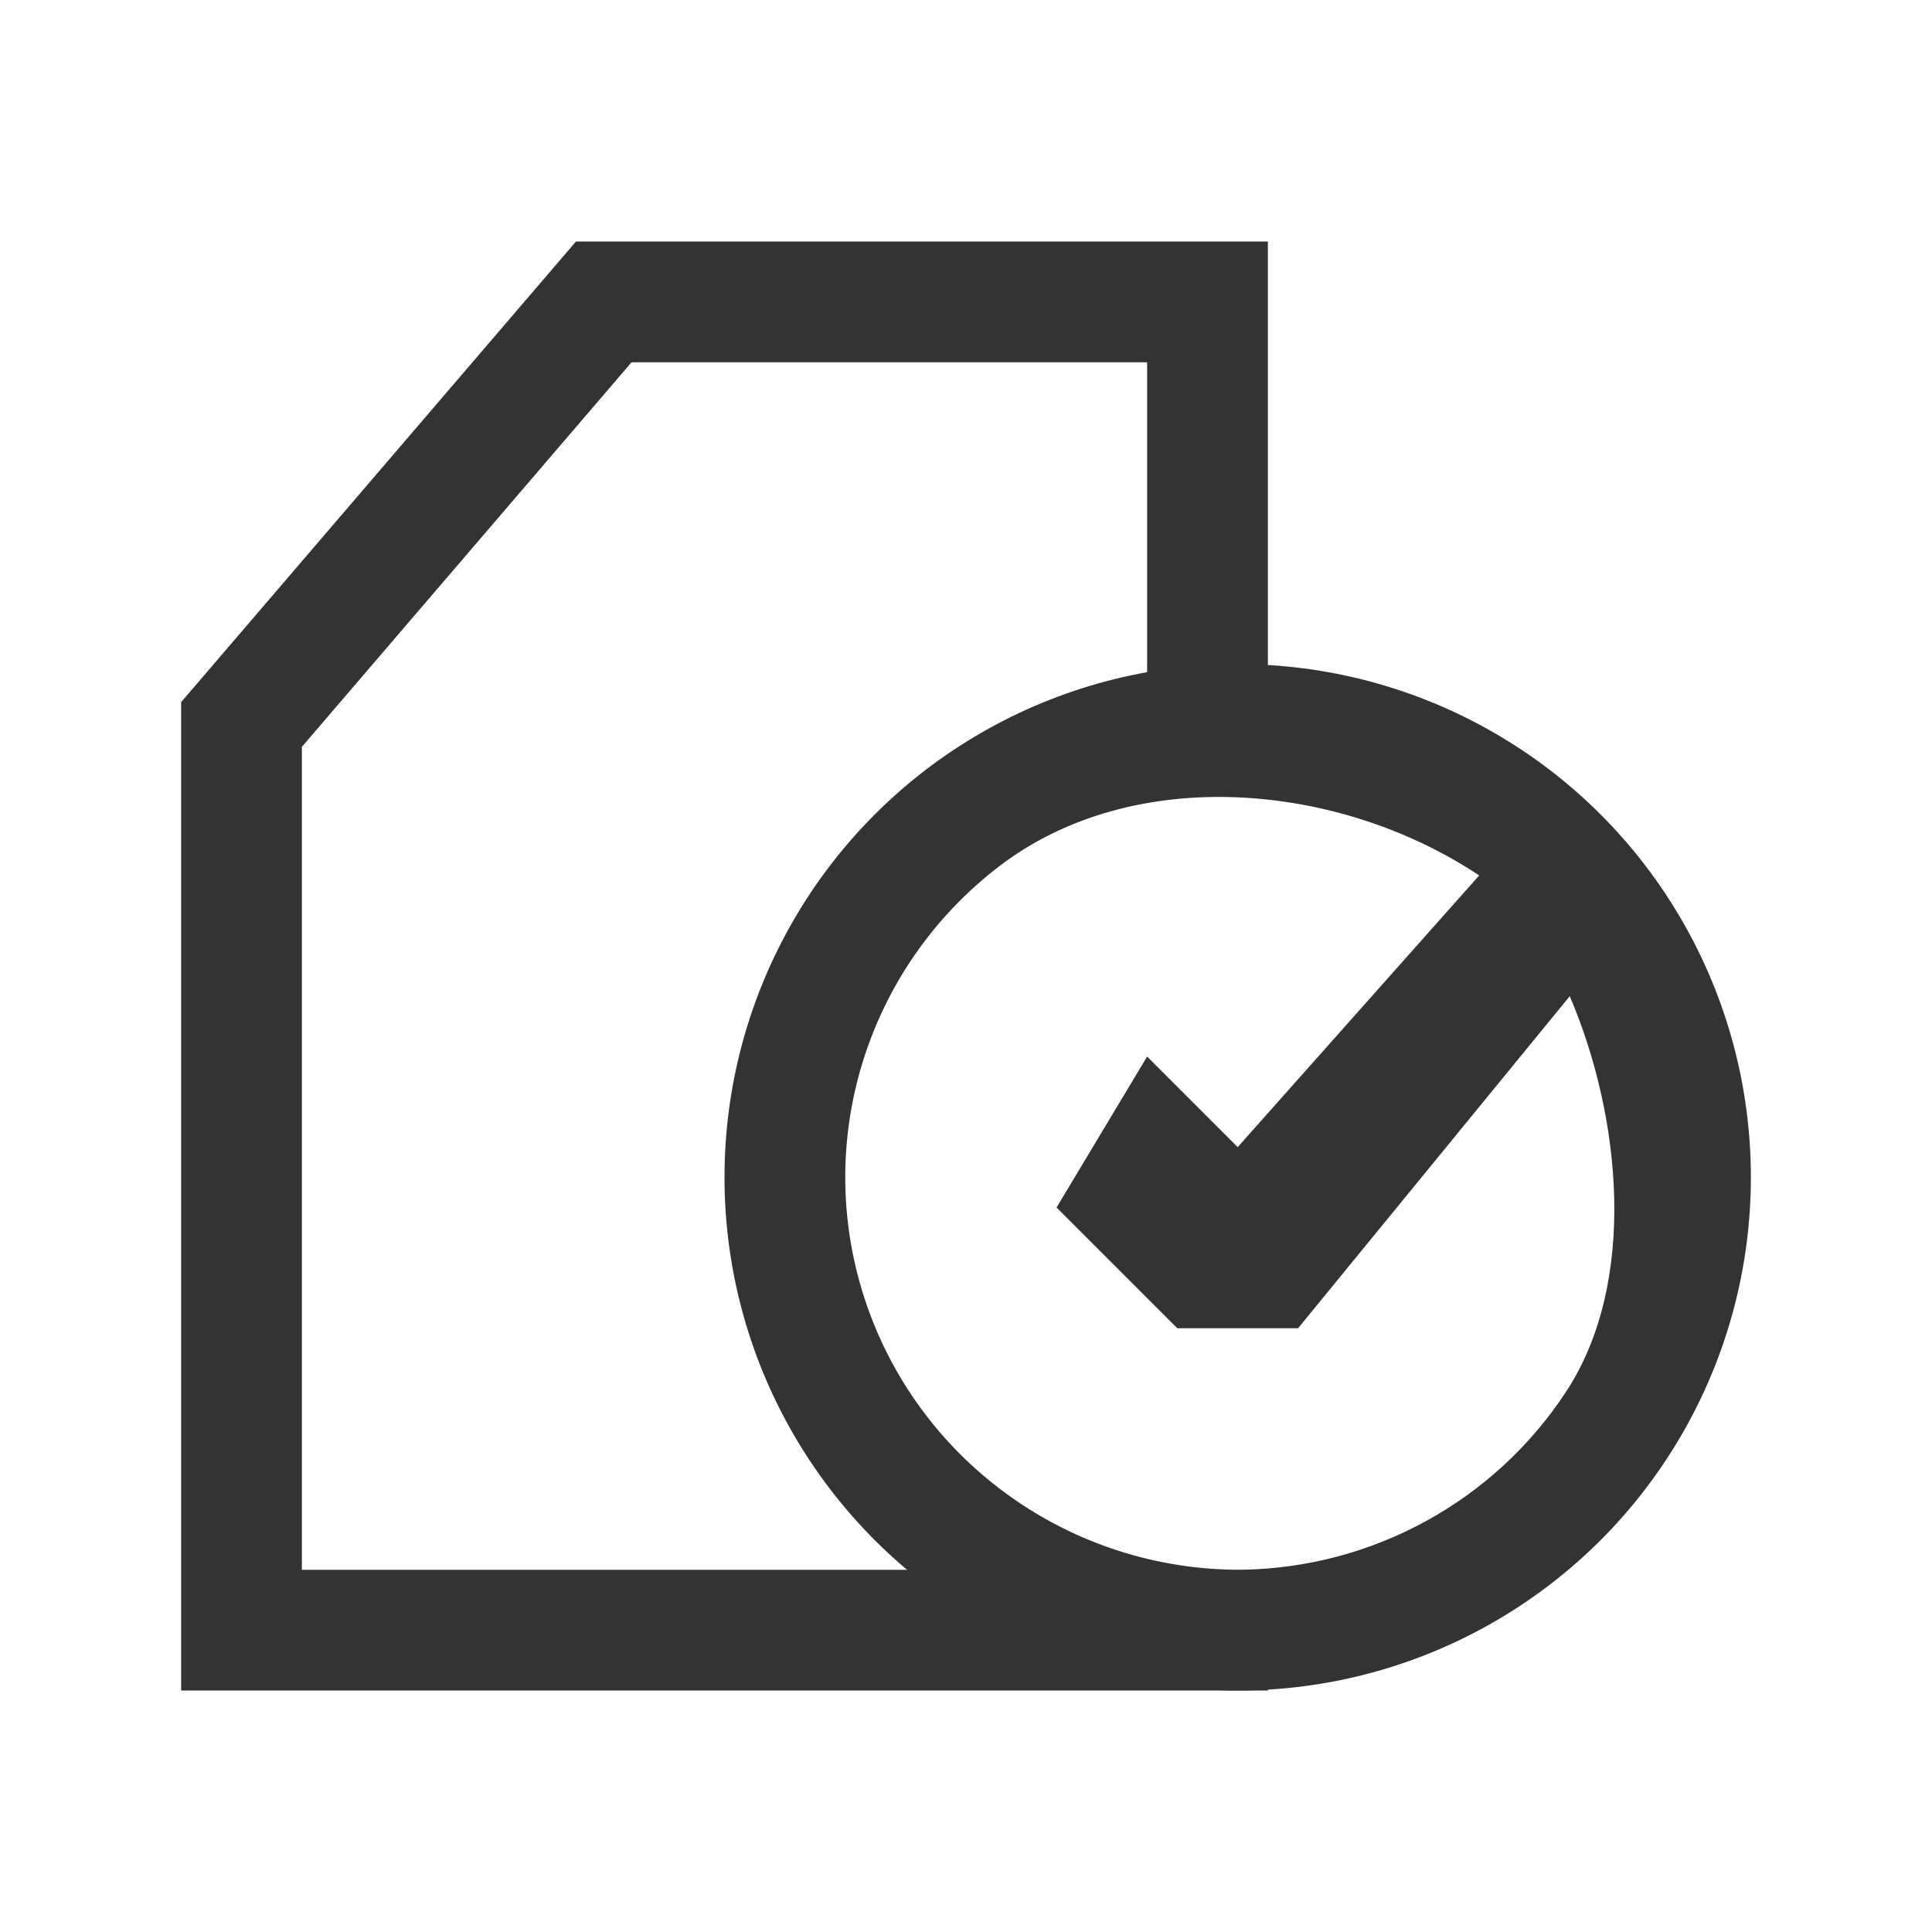 <svg width="32" height="32" viewBox="0 0 32 32" fill="none" xmlns="http://www.w3.org/2000/svg">
<rect width="32" height="32" fill="white"/>
<path fill-rule="evenodd" clip-rule="evenodd" d="M9.54 4L3 11.63V28H21V4H9.54Z" fill="#333333"/>
<path fill-rule="evenodd" clip-rule="evenodd" d="M5 12.37L10.46 6.001H19V26.001H5V12.37Z" fill="white"/>
<circle cx="20.5" cy="19.5" r="8.5" fill="#333333"/>
<path d="M20.561 26C17.759 26.012 15.261 24.244 14.353 21.606C13.445 18.969 14.329 16.049 16.549 14.349C18.77 12.648 22.17 12.951 24.5 14.5L20.5 19L19 17.5L17.5 20L19.5 22H21.5L26 16.5C26.852 18.492 27.13 21.232 25.942 23.047C24.755 24.861 22.737 25.969 20.561 26Z" fill="white"/>
</svg>
